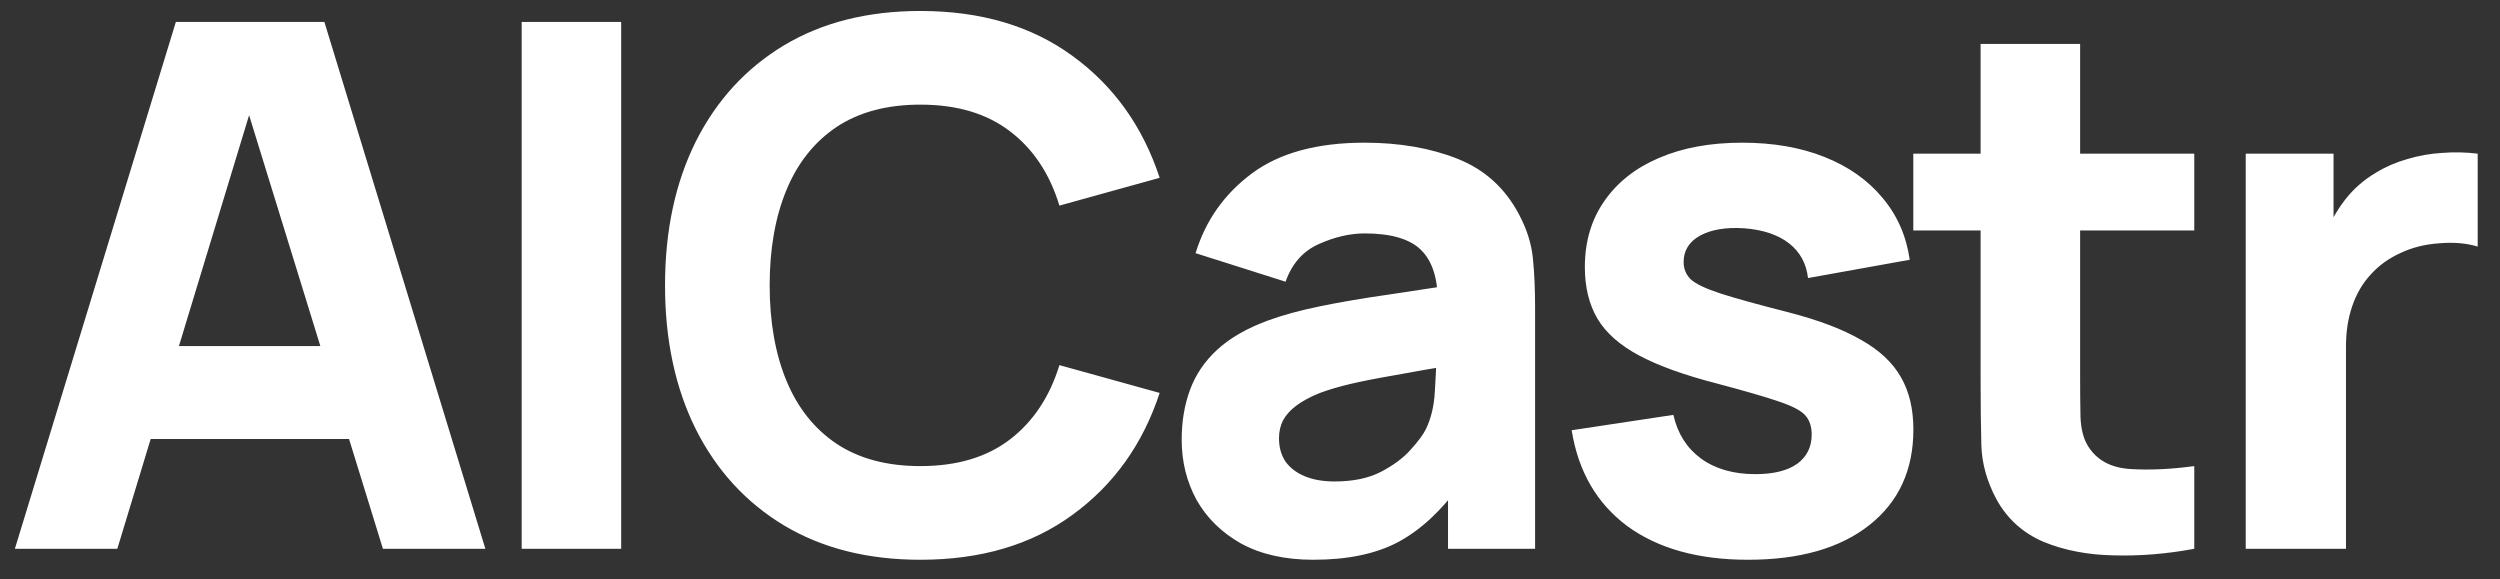 <svg width="82" height="19" viewBox="0 0 82 19" fill="none" xmlns="http://www.w3.org/2000/svg">
<rect x="0" y="0" width="82" height="19" fill="#333333" stroke="none"/>
<path d="M0.488 18L5.768 0.72H10.64L15.92 18H12.56L7.856 2.76H8.48L3.848 18H0.488ZM3.656 14.4V11.352H12.776V14.4H3.656ZM17.111 18V0.72H20.375V18H17.111ZM30.189 18.36C28.461 18.36 26.969 17.984 25.713 17.232C24.465 16.48 23.501 15.428 22.821 14.076C22.149 12.724 21.813 11.152 21.813 9.36C21.813 7.568 22.149 5.996 22.821 4.644C23.501 3.292 24.465 2.24 25.713 1.488C26.969 0.736 28.461 0.36 30.189 0.36C32.173 0.36 33.837 0.852 35.181 1.836C36.533 2.82 37.485 4.152 38.037 5.832L34.749 6.744C34.429 5.696 33.889 4.884 33.129 4.308C32.369 3.724 31.389 3.432 30.189 3.432C29.093 3.432 28.177 3.676 27.441 4.164C26.713 4.652 26.165 5.34 25.797 6.228C25.429 7.116 25.245 8.16 25.245 9.36C25.245 10.56 25.429 11.604 25.797 12.492C26.165 13.38 26.713 14.068 27.441 14.556C28.177 15.044 29.093 15.288 30.189 15.288C31.389 15.288 32.369 14.996 33.129 14.412C33.889 13.828 34.429 13.016 34.749 11.976L38.037 12.888C37.485 14.568 36.533 15.9 35.181 16.884C33.837 17.868 32.173 18.36 30.189 18.36ZM43.079 18.36C42.151 18.36 41.363 18.184 40.715 17.832C40.075 17.472 39.587 16.996 39.251 16.404C38.923 15.804 38.759 15.144 38.759 14.424C38.759 13.824 38.851 13.276 39.035 12.78C39.219 12.284 39.515 11.848 39.923 11.472C40.339 11.088 40.895 10.768 41.591 10.512C42.071 10.336 42.643 10.18 43.307 10.044C43.971 9.908 44.723 9.78 45.563 9.66C46.403 9.532 47.327 9.392 48.335 9.24L47.159 9.888C47.159 9.12 46.975 8.556 46.607 8.196C46.239 7.836 45.623 7.656 44.759 7.656C44.279 7.656 43.779 7.772 43.259 8.004C42.739 8.236 42.375 8.648 42.167 9.24L39.215 8.304C39.543 7.232 40.159 6.36 41.063 5.688C41.967 5.016 43.199 4.68 44.759 4.68C45.903 4.68 46.919 4.856 47.807 5.208C48.695 5.56 49.367 6.168 49.823 7.032C50.079 7.512 50.231 7.992 50.279 8.472C50.327 8.952 50.351 9.488 50.351 10.08V18H47.495V15.336L47.903 15.888C47.271 16.76 46.587 17.392 45.851 17.784C45.123 18.168 44.199 18.36 43.079 18.36ZM43.775 15.792C44.375 15.792 44.879 15.688 45.287 15.48C45.703 15.264 46.031 15.02 46.271 14.748C46.519 14.476 46.687 14.248 46.775 14.064C46.943 13.712 47.039 13.304 47.063 12.84C47.095 12.368 47.111 11.976 47.111 11.664L48.071 11.904C47.103 12.064 46.319 12.2 45.719 12.312C45.119 12.416 44.635 12.512 44.267 12.6C43.899 12.688 43.575 12.784 43.295 12.888C42.975 13.016 42.715 13.156 42.515 13.308C42.323 13.452 42.179 13.612 42.083 13.788C41.995 13.964 41.951 14.16 41.951 14.376C41.951 14.672 42.023 14.928 42.167 15.144C42.319 15.352 42.531 15.512 42.803 15.624C43.075 15.736 43.399 15.792 43.775 15.792ZM57.335 18.36C55.703 18.36 54.383 17.992 53.375 17.256C52.375 16.512 51.767 15.464 51.551 14.112L54.887 13.608C55.023 14.216 55.323 14.692 55.787 15.036C56.259 15.38 56.855 15.552 57.575 15.552C58.167 15.552 58.623 15.44 58.943 15.216C59.263 14.984 59.423 14.664 59.423 14.256C59.423 14 59.359 13.796 59.231 13.644C59.103 13.484 58.815 13.328 58.367 13.176C57.927 13.024 57.239 12.824 56.303 12.576C55.247 12.304 54.403 12 53.771 11.664C53.139 11.328 52.683 10.928 52.403 10.464C52.123 9.992 51.983 9.424 51.983 8.76C51.983 7.928 52.195 7.208 52.619 6.6C53.043 5.984 53.639 5.512 54.407 5.184C55.183 4.848 56.095 4.68 57.143 4.68C58.159 4.68 59.059 4.836 59.843 5.148C60.627 5.46 61.259 5.904 61.739 6.48C62.227 7.056 62.527 7.736 62.639 8.52L59.303 9.12C59.247 8.64 59.039 8.26 58.679 7.98C58.319 7.7 57.831 7.536 57.215 7.488C56.615 7.448 56.131 7.528 55.763 7.728C55.403 7.928 55.223 8.216 55.223 8.592C55.223 8.816 55.299 9.004 55.451 9.156C55.611 9.308 55.935 9.464 56.423 9.624C56.919 9.784 57.671 9.992 58.679 10.248C59.663 10.504 60.451 10.804 61.043 11.148C61.643 11.484 62.079 11.892 62.351 12.372C62.623 12.844 62.759 13.416 62.759 14.088C62.759 15.416 62.279 16.46 61.319 17.22C60.359 17.98 59.031 18.36 57.335 18.36ZM71.972 18C71.076 18.168 70.196 18.24 69.332 18.216C68.476 18.2 67.708 18.052 67.028 17.772C66.356 17.484 65.844 17.024 65.492 16.392C65.172 15.8 65.004 15.2 64.988 14.592C64.972 13.976 64.964 13.28 64.964 12.504V1.44H68.228V12.312C68.228 12.816 68.232 13.272 68.24 13.68C68.256 14.08 68.34 14.4 68.492 14.64C68.78 15.096 69.24 15.344 69.872 15.384C70.504 15.424 71.204 15.392 71.972 15.288V18ZM62.756 7.56V5.04H71.972V7.56H62.756ZM73.66 18V5.04H76.54V8.208L76.228 7.8C76.396 7.352 76.62 6.944 76.9 6.576C77.18 6.208 77.524 5.904 77.932 5.664C78.244 5.472 78.584 5.324 78.952 5.22C79.32 5.108 79.7 5.04 80.092 5.016C80.484 4.984 80.876 4.992 81.268 5.04V8.088C80.908 7.976 80.488 7.94 80.008 7.98C79.536 8.012 79.108 8.12 78.724 8.304C78.34 8.48 78.016 8.716 77.752 9.012C77.488 9.3 77.288 9.644 77.152 10.044C77.016 10.436 76.948 10.88 76.948 11.376V18H73.66Z" fill="white"/>
</svg>
